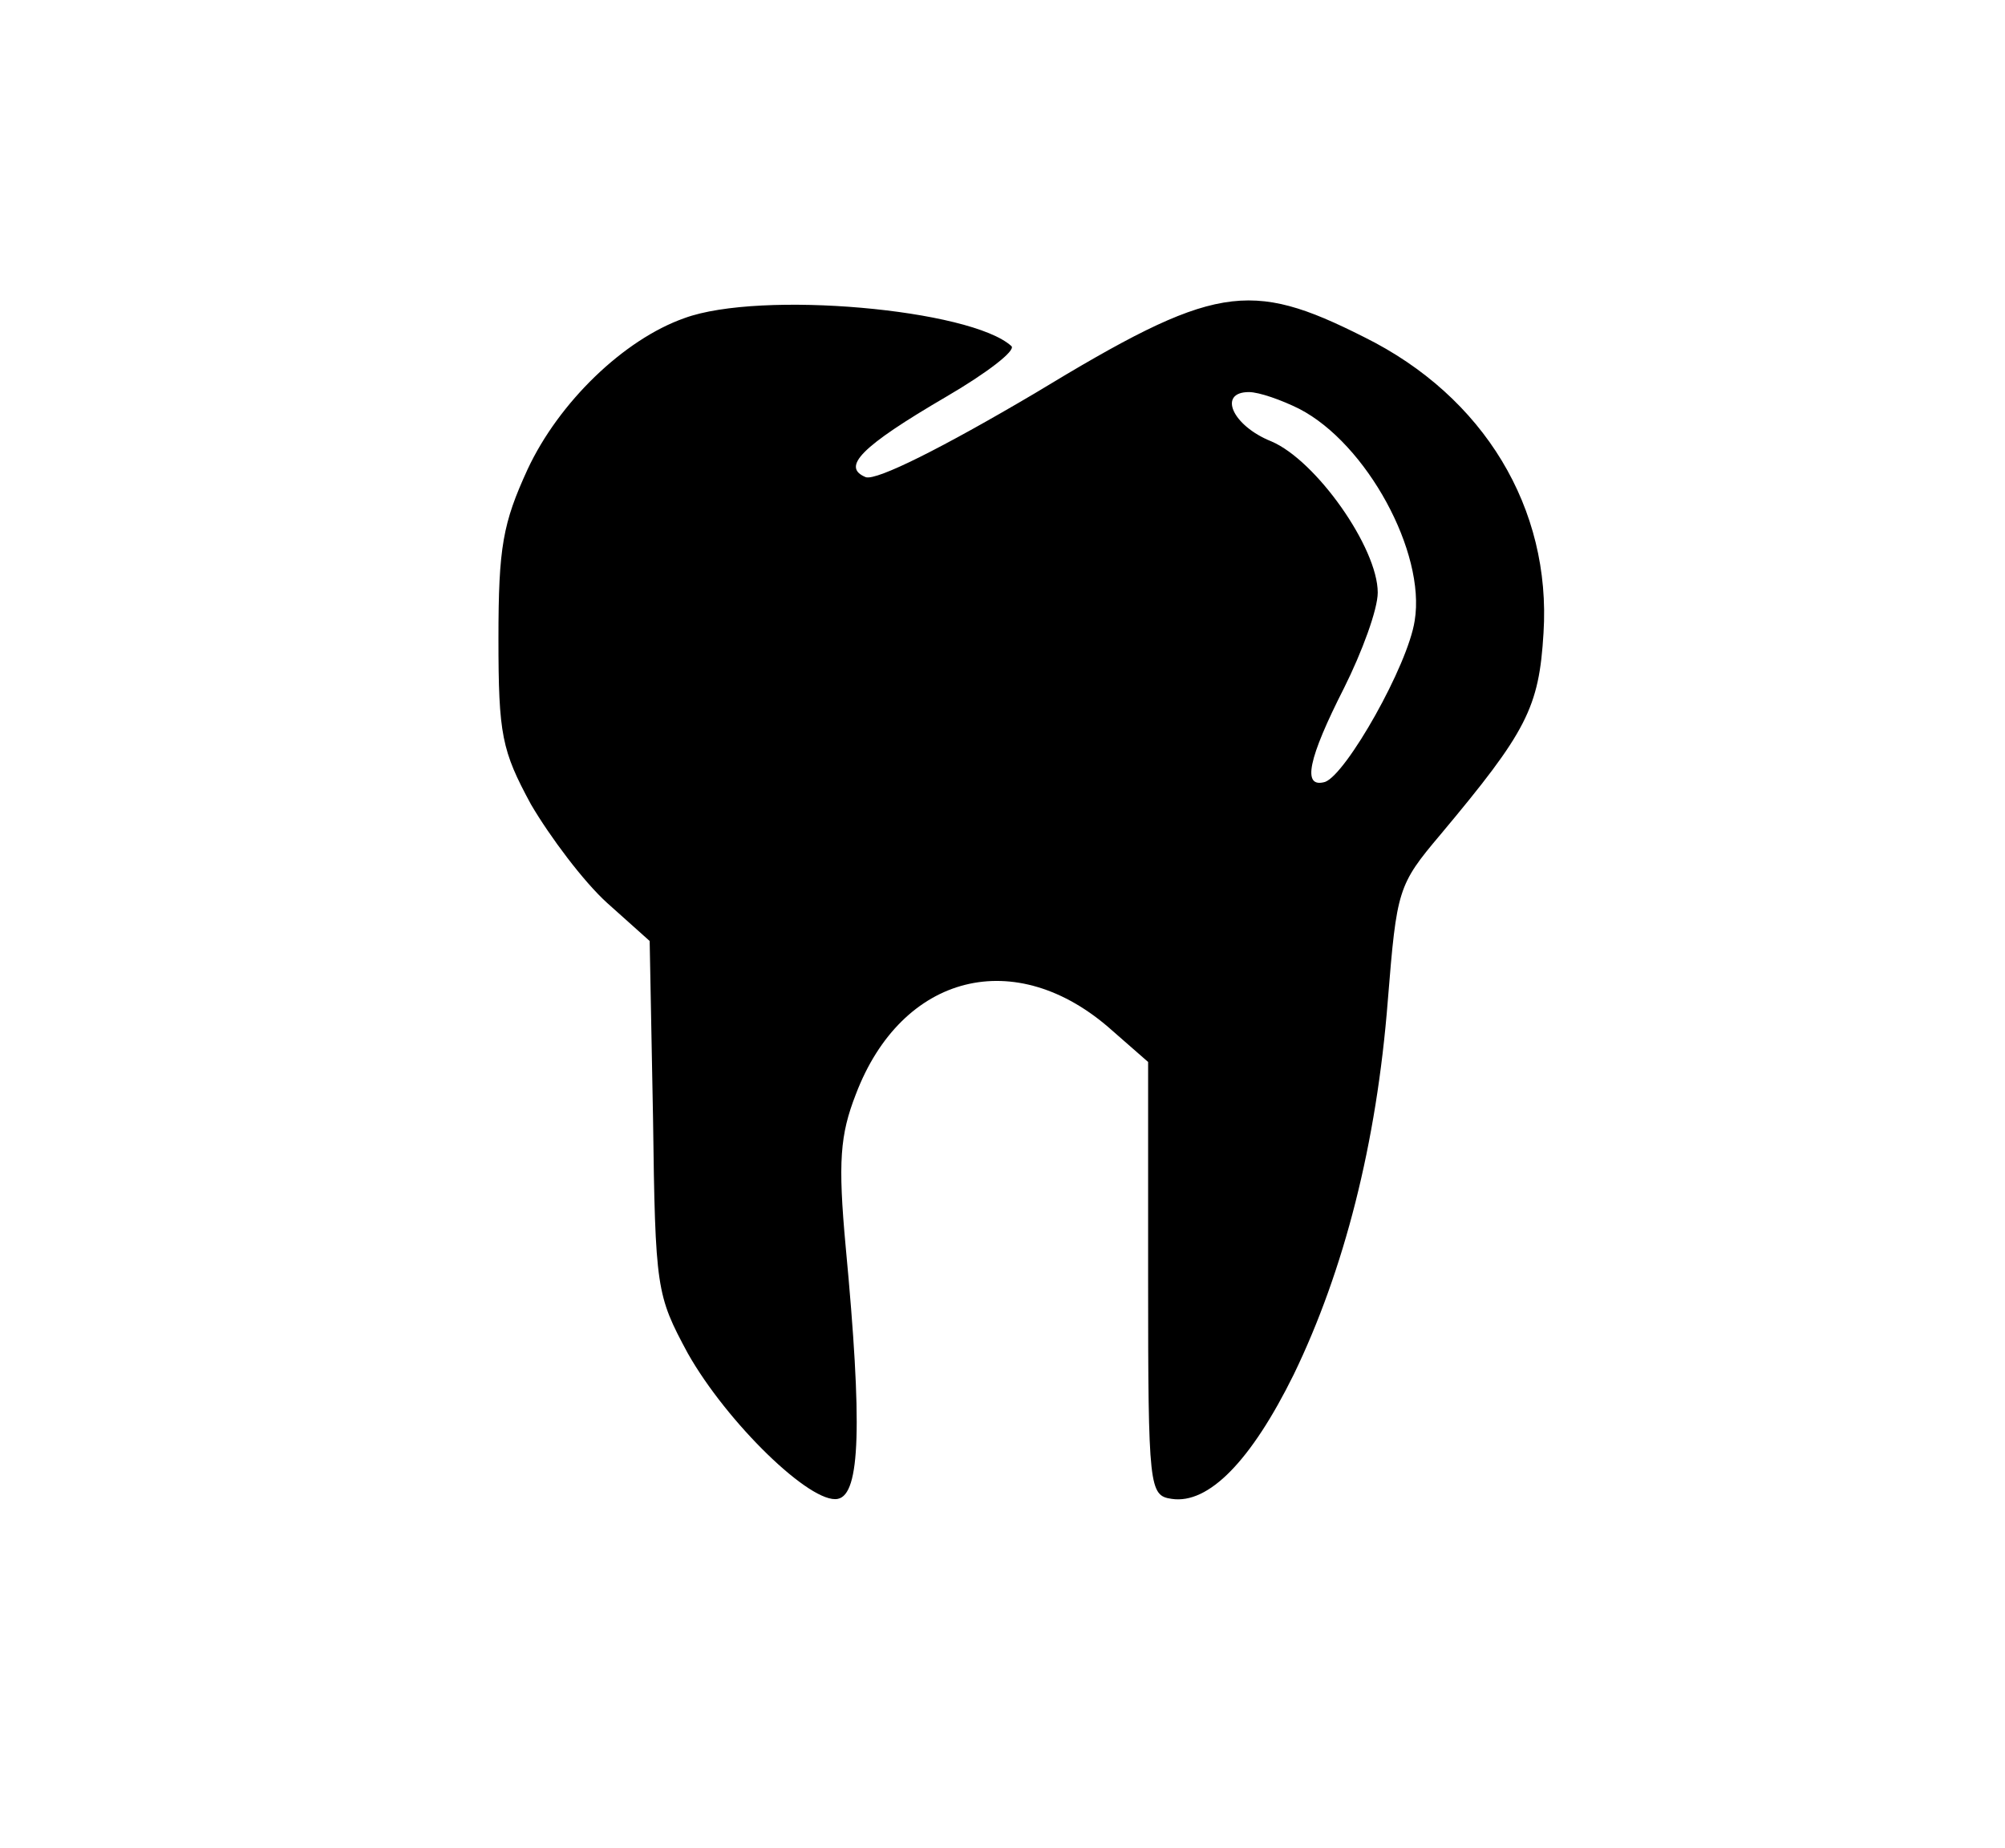 <?xml version="1.0" standalone="no"?>
<!DOCTYPE svg PUBLIC "-//W3C//DTD SVG 20010904//EN"
 "http://www.w3.org/TR/2001/REC-SVG-20010904/DTD/svg10.dtd">
<svg version="1.0" xmlns="http://www.w3.org/2000/svg"
 width="179pt" height="165pt" viewBox="0 0 179 165"
 preserveAspectRatio="xMidYMid meet">
<g transform="translate(0,165) scale(0.1,-0.1)"
fill="#000000" stroke="none">
<path d="M611 1366 c-54 -19 -112 -75 -140 -135 -22 -48 -26 -69 -26 -151 0
-86 3 -100 29 -148 17 -29 47 -69 68 -88 l38 -34 3 -158 c2 -153 3 -158 31
-210 35 -62 110 -135 134 -130 20 4 22 66 7 225 -7 76 -5 100 9 136 41 108
143 134 229 57 l32 -28 0 -194 c0 -187 1 -193 21 -196 33 -5 71 34 109 111 45
93 74 206 84 334 8 99 9 103 47 148 77 92 88 113 92 180 7 111 -53 211 -160
264 -103 52 -134 47 -294 -50 -83 -49 -141 -78 -151 -75 -22 9 -5 27 72 72 36
21 62 41 58 45 -36 33 -224 50 -292 25z m549 -81 c60 -31 113 -128 103 -189
-6 -40 -61 -137 -80 -144 -21 -6 -15 21 17 84 16 32 30 70 30 85 0 40 -55 118
-95 135 -35 14 -48 44 -20 44 9 0 29 -7 45 -15z"/>
</g>
</svg>

